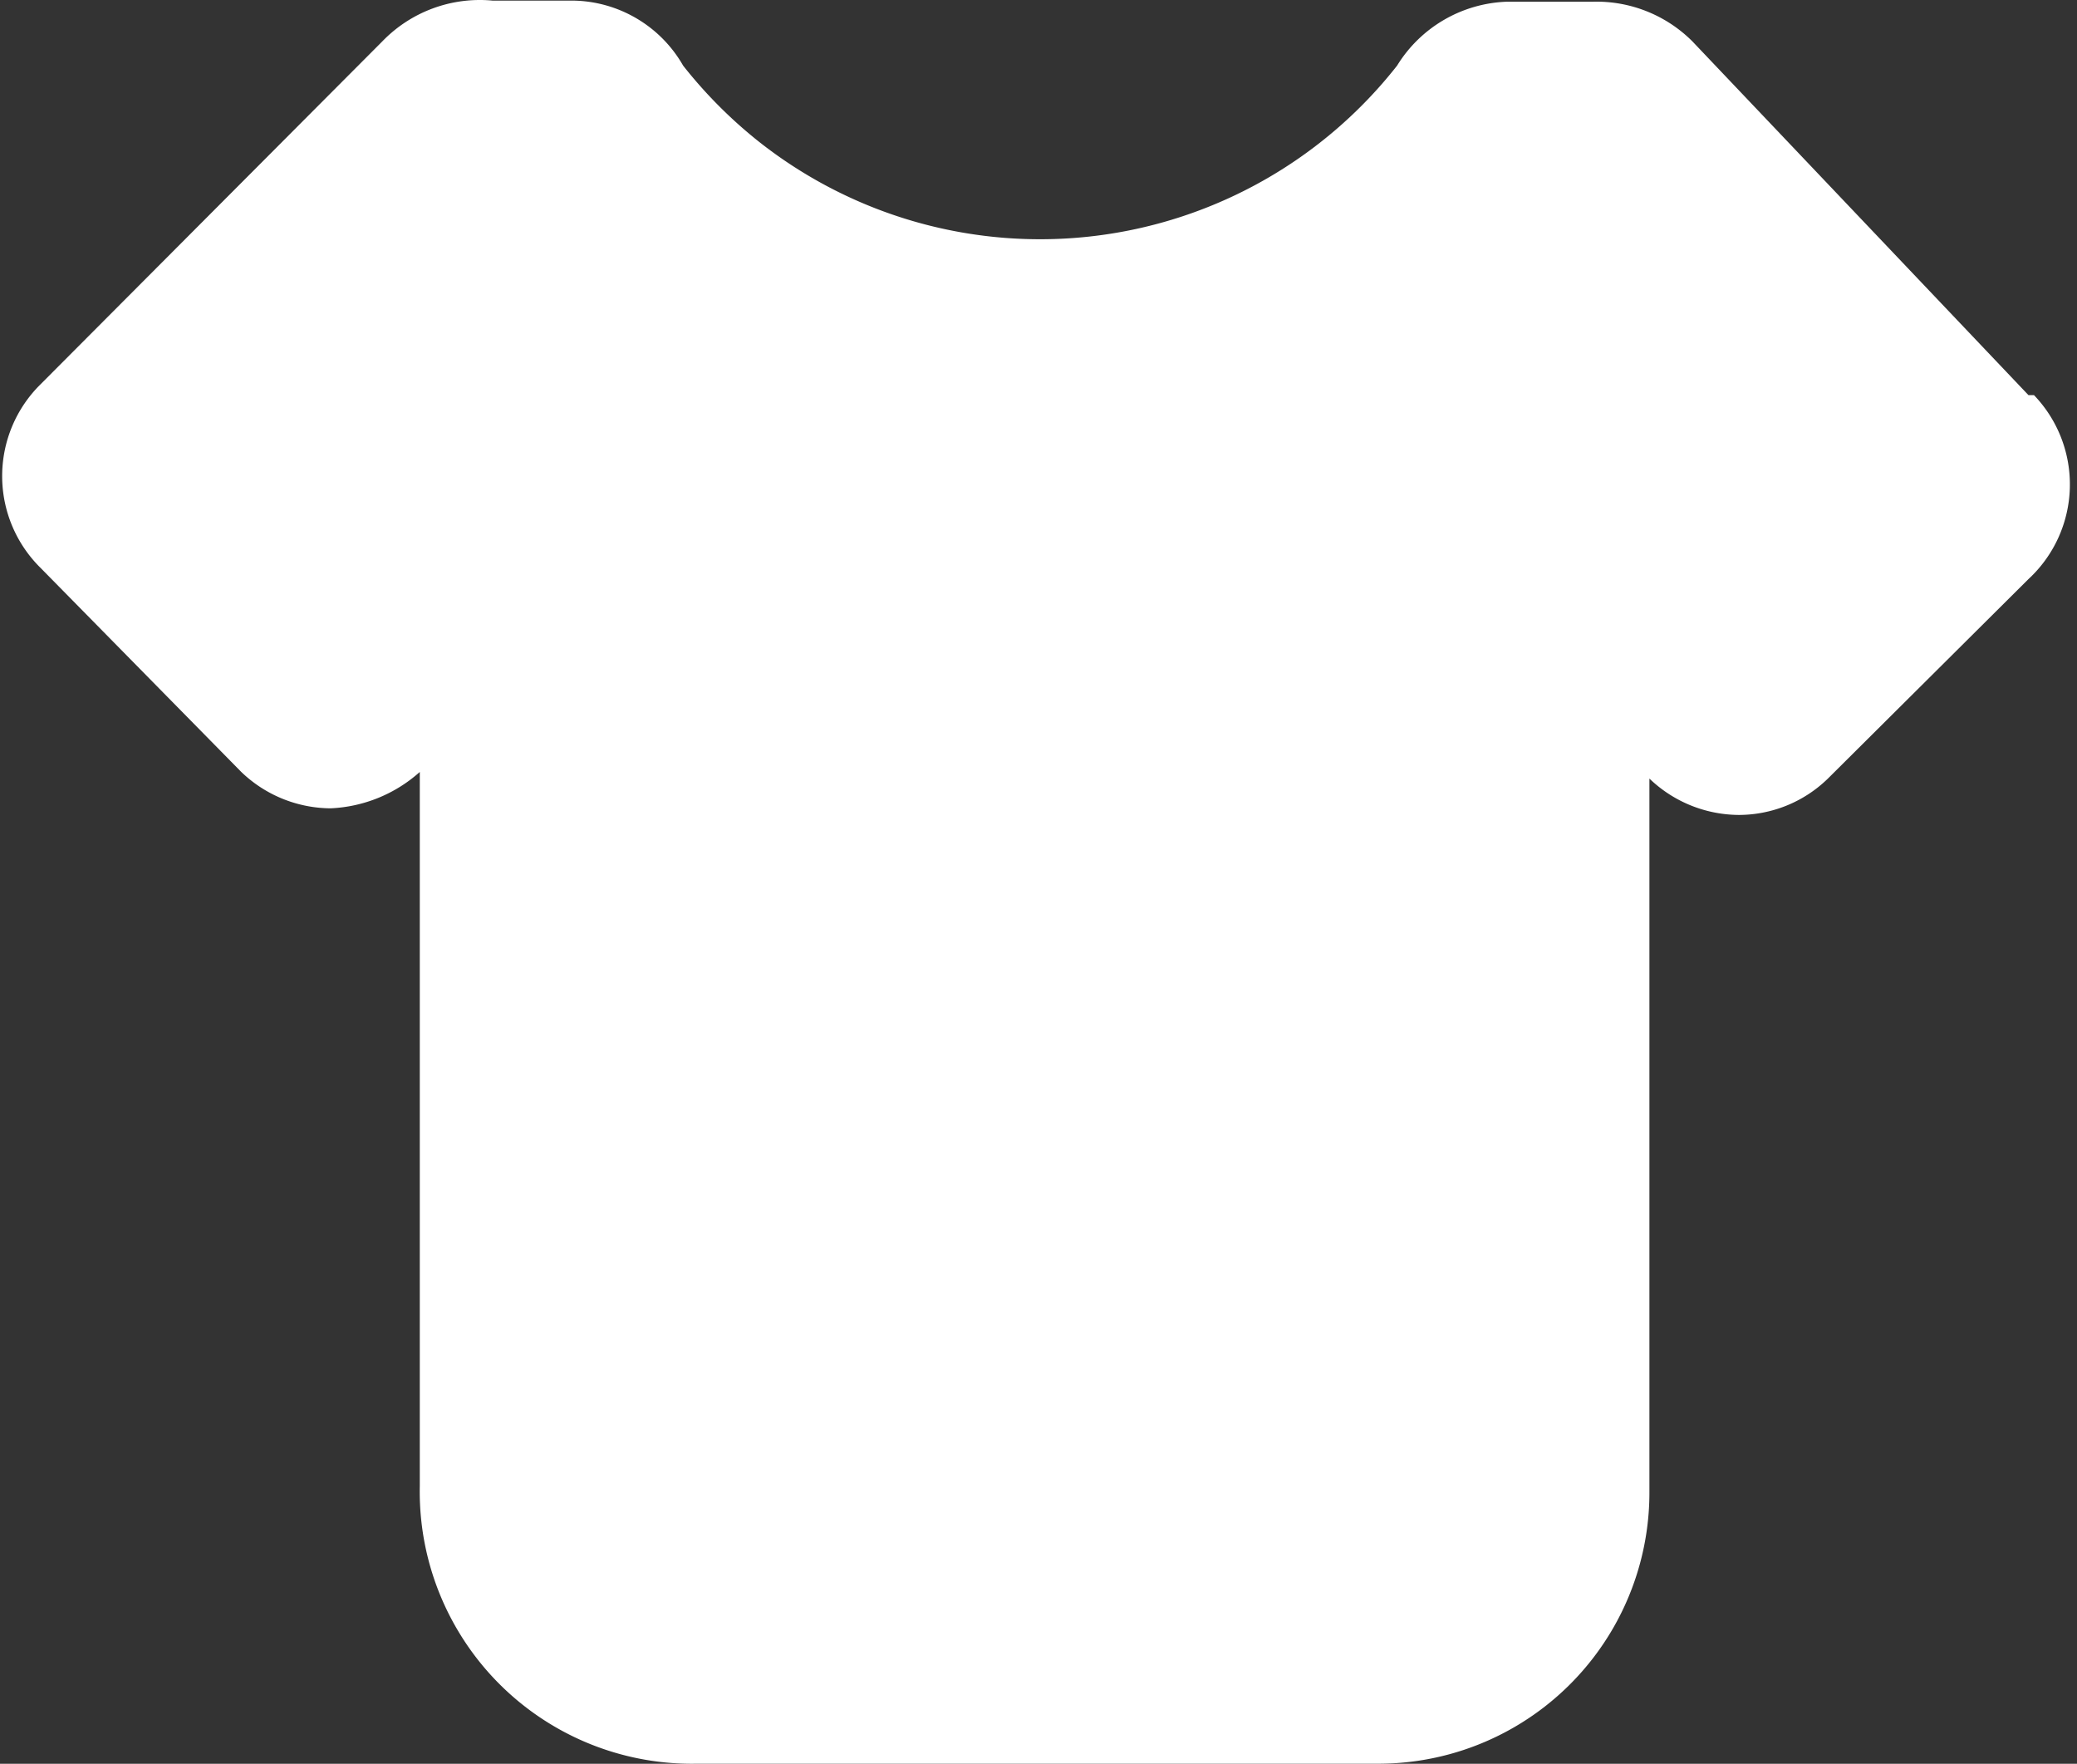 <?xml version="1.0" standalone="no"?><!DOCTYPE svg PUBLIC "-//W3C//DTD SVG 1.1//EN" "http://www.w3.org/Graphics/SVG/1.1/DTD/svg11.dtd"><svg t="1679888667144" class="icon" viewBox="0 0 1206 1024" version="1.1" xmlns="http://www.w3.org/2000/svg" p-id="31979" xmlns:xlink="http://www.w3.org/1999/xlink" width="235.547" height="200"><rect x="0" y="0" width="1206" height="1024" fill="#333333" stroke="none"/><path d="M329.477 0.347h-43.504a78.691 78.691 0 0 0-63.976 23.671L23.671 222.985a74.852 74.852 0 0 0 0 106.84L140.108 448.181a75.492 75.492 0 0 0 51.821 21.112A83.169 83.169 0 0 0 243.749 448.181v414.566A158.021 158.021 0 0 0 404.969 1023.967h395.373a157.381 157.381 0 0 0 157.381-157.381V452.019a75.492 75.492 0 0 0 51.821 21.112 74.212 74.212 0 0 0 51.821-21.112l116.437-115.797a74.852 74.852 0 0 0 3.199-106.84h-3.199L982.675 24.019a78.691 78.691 0 0 0-57.579-23.031h-49.901a78.051 78.051 0 0 0-63.976 37.106 263.582 263.582 0 0 1-369.782 44.783 269.34 269.34 0 0 1-44.783-44.783 74.852 74.852 0 0 0-63.976-37.746z" p-id="31980" fill="#ffffff"></path></svg>